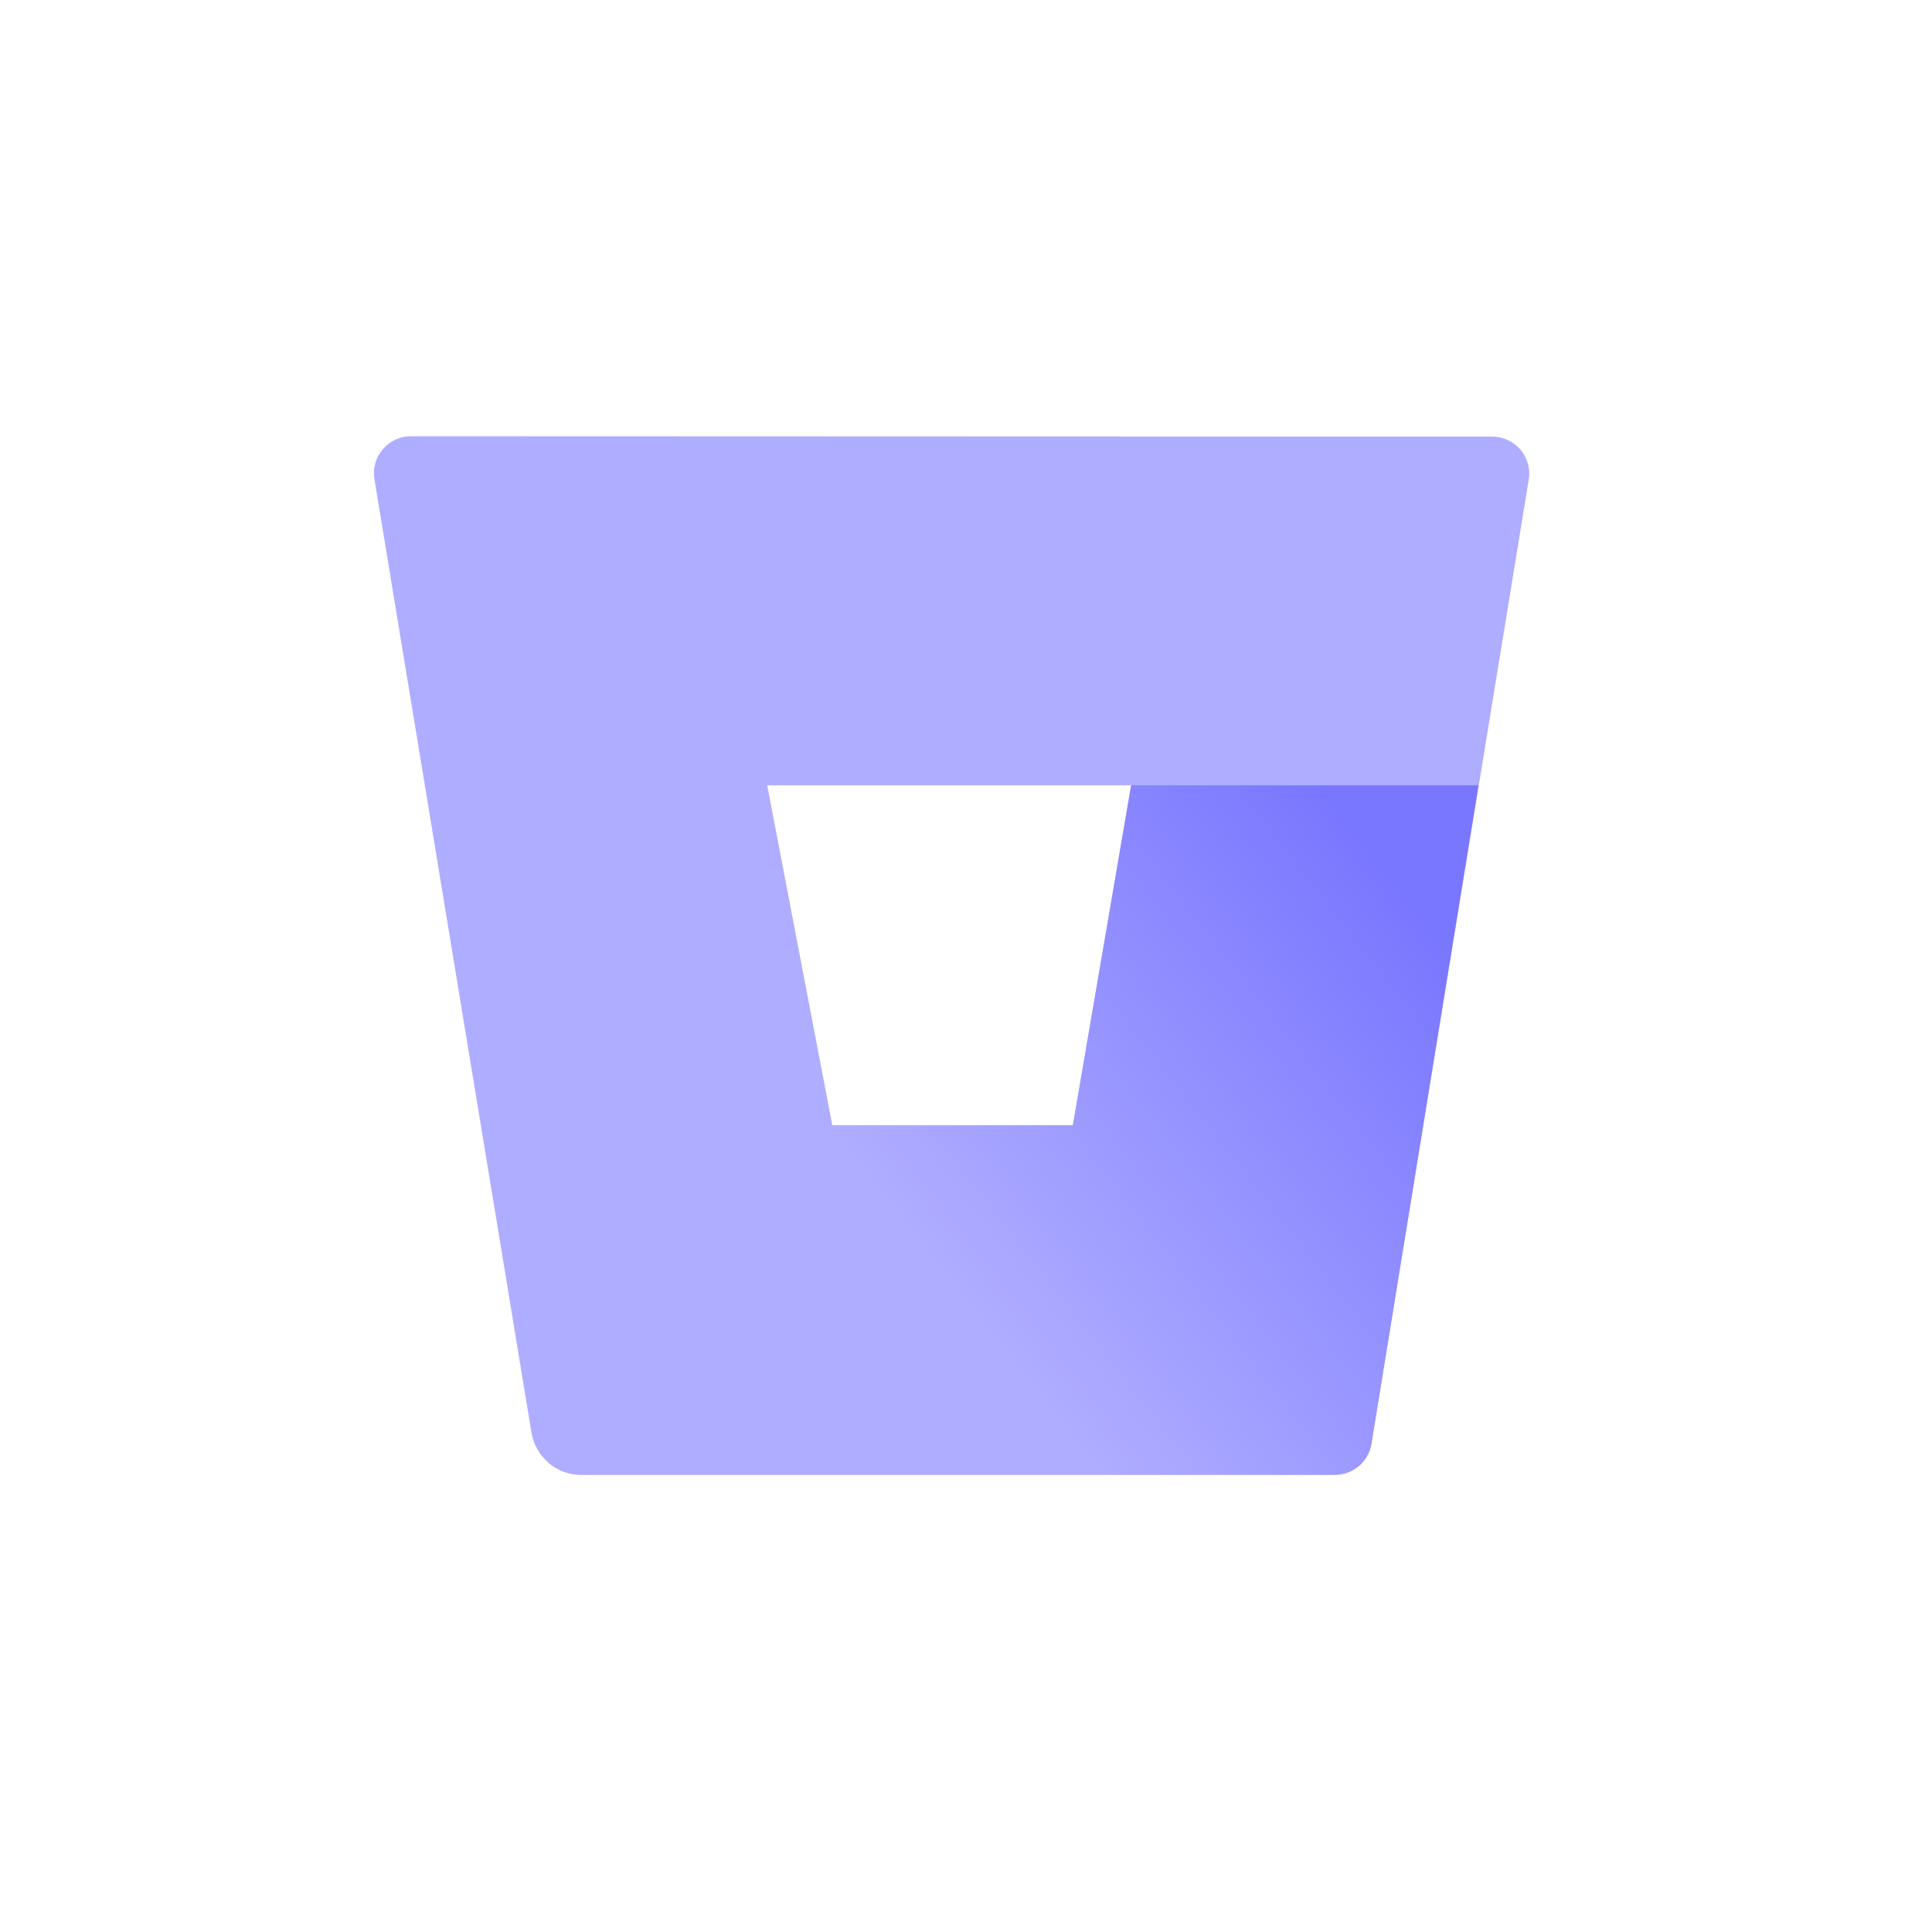<svg width="93" height="92" viewBox="0 0 93 92" fill="none" xmlns="http://www.w3.org/2000/svg">
<path d="M19.804 21C19.544 20.997 19.287 21.05 19.05 21.157C18.813 21.264 18.602 21.421 18.432 21.618C18.262 21.815 18.138 22.047 18.067 22.297C17.996 22.547 17.981 22.81 18.023 23.066L25.584 68.969C25.679 69.531 25.968 70.042 26.401 70.411C26.834 70.781 27.384 70.986 27.953 70.991H64.229C64.656 70.997 65.07 70.849 65.397 70.574C65.724 70.299 65.942 69.916 66.01 69.495L73.589 23.084C73.631 22.828 73.616 22.565 73.545 22.315C73.475 22.065 73.35 21.833 73.18 21.636C73.01 21.439 72.8 21.282 72.563 21.175C72.326 21.068 72.068 21.015 71.808 21.018L19.804 21ZM51.644 54.176H40.066L36.931 37.806H54.45L51.644 54.176Z" fill="#AFADFF"/>
<path d="M71.167 37.806H54.45L51.644 54.176H40.066L26.395 70.412C26.828 70.787 27.381 70.995 27.953 71H64.238C64.665 71.005 65.079 70.857 65.406 70.583C65.733 70.308 65.951 69.925 66.019 69.504L71.167 37.806Z" fill="url(#paint0_linear_3201_14551)"/>
<defs>
<linearGradient id="paint0_linear_3201_14551" x1="75.032" y1="42.384" x2="47.405" y2="63.955" gradientUnits="userSpaceOnUse">
<stop offset="0.18" stop-color="#7A77FF"/>
<stop offset="1" stop-color="#AFADFF"/>
</linearGradient>
</defs>
</svg>
